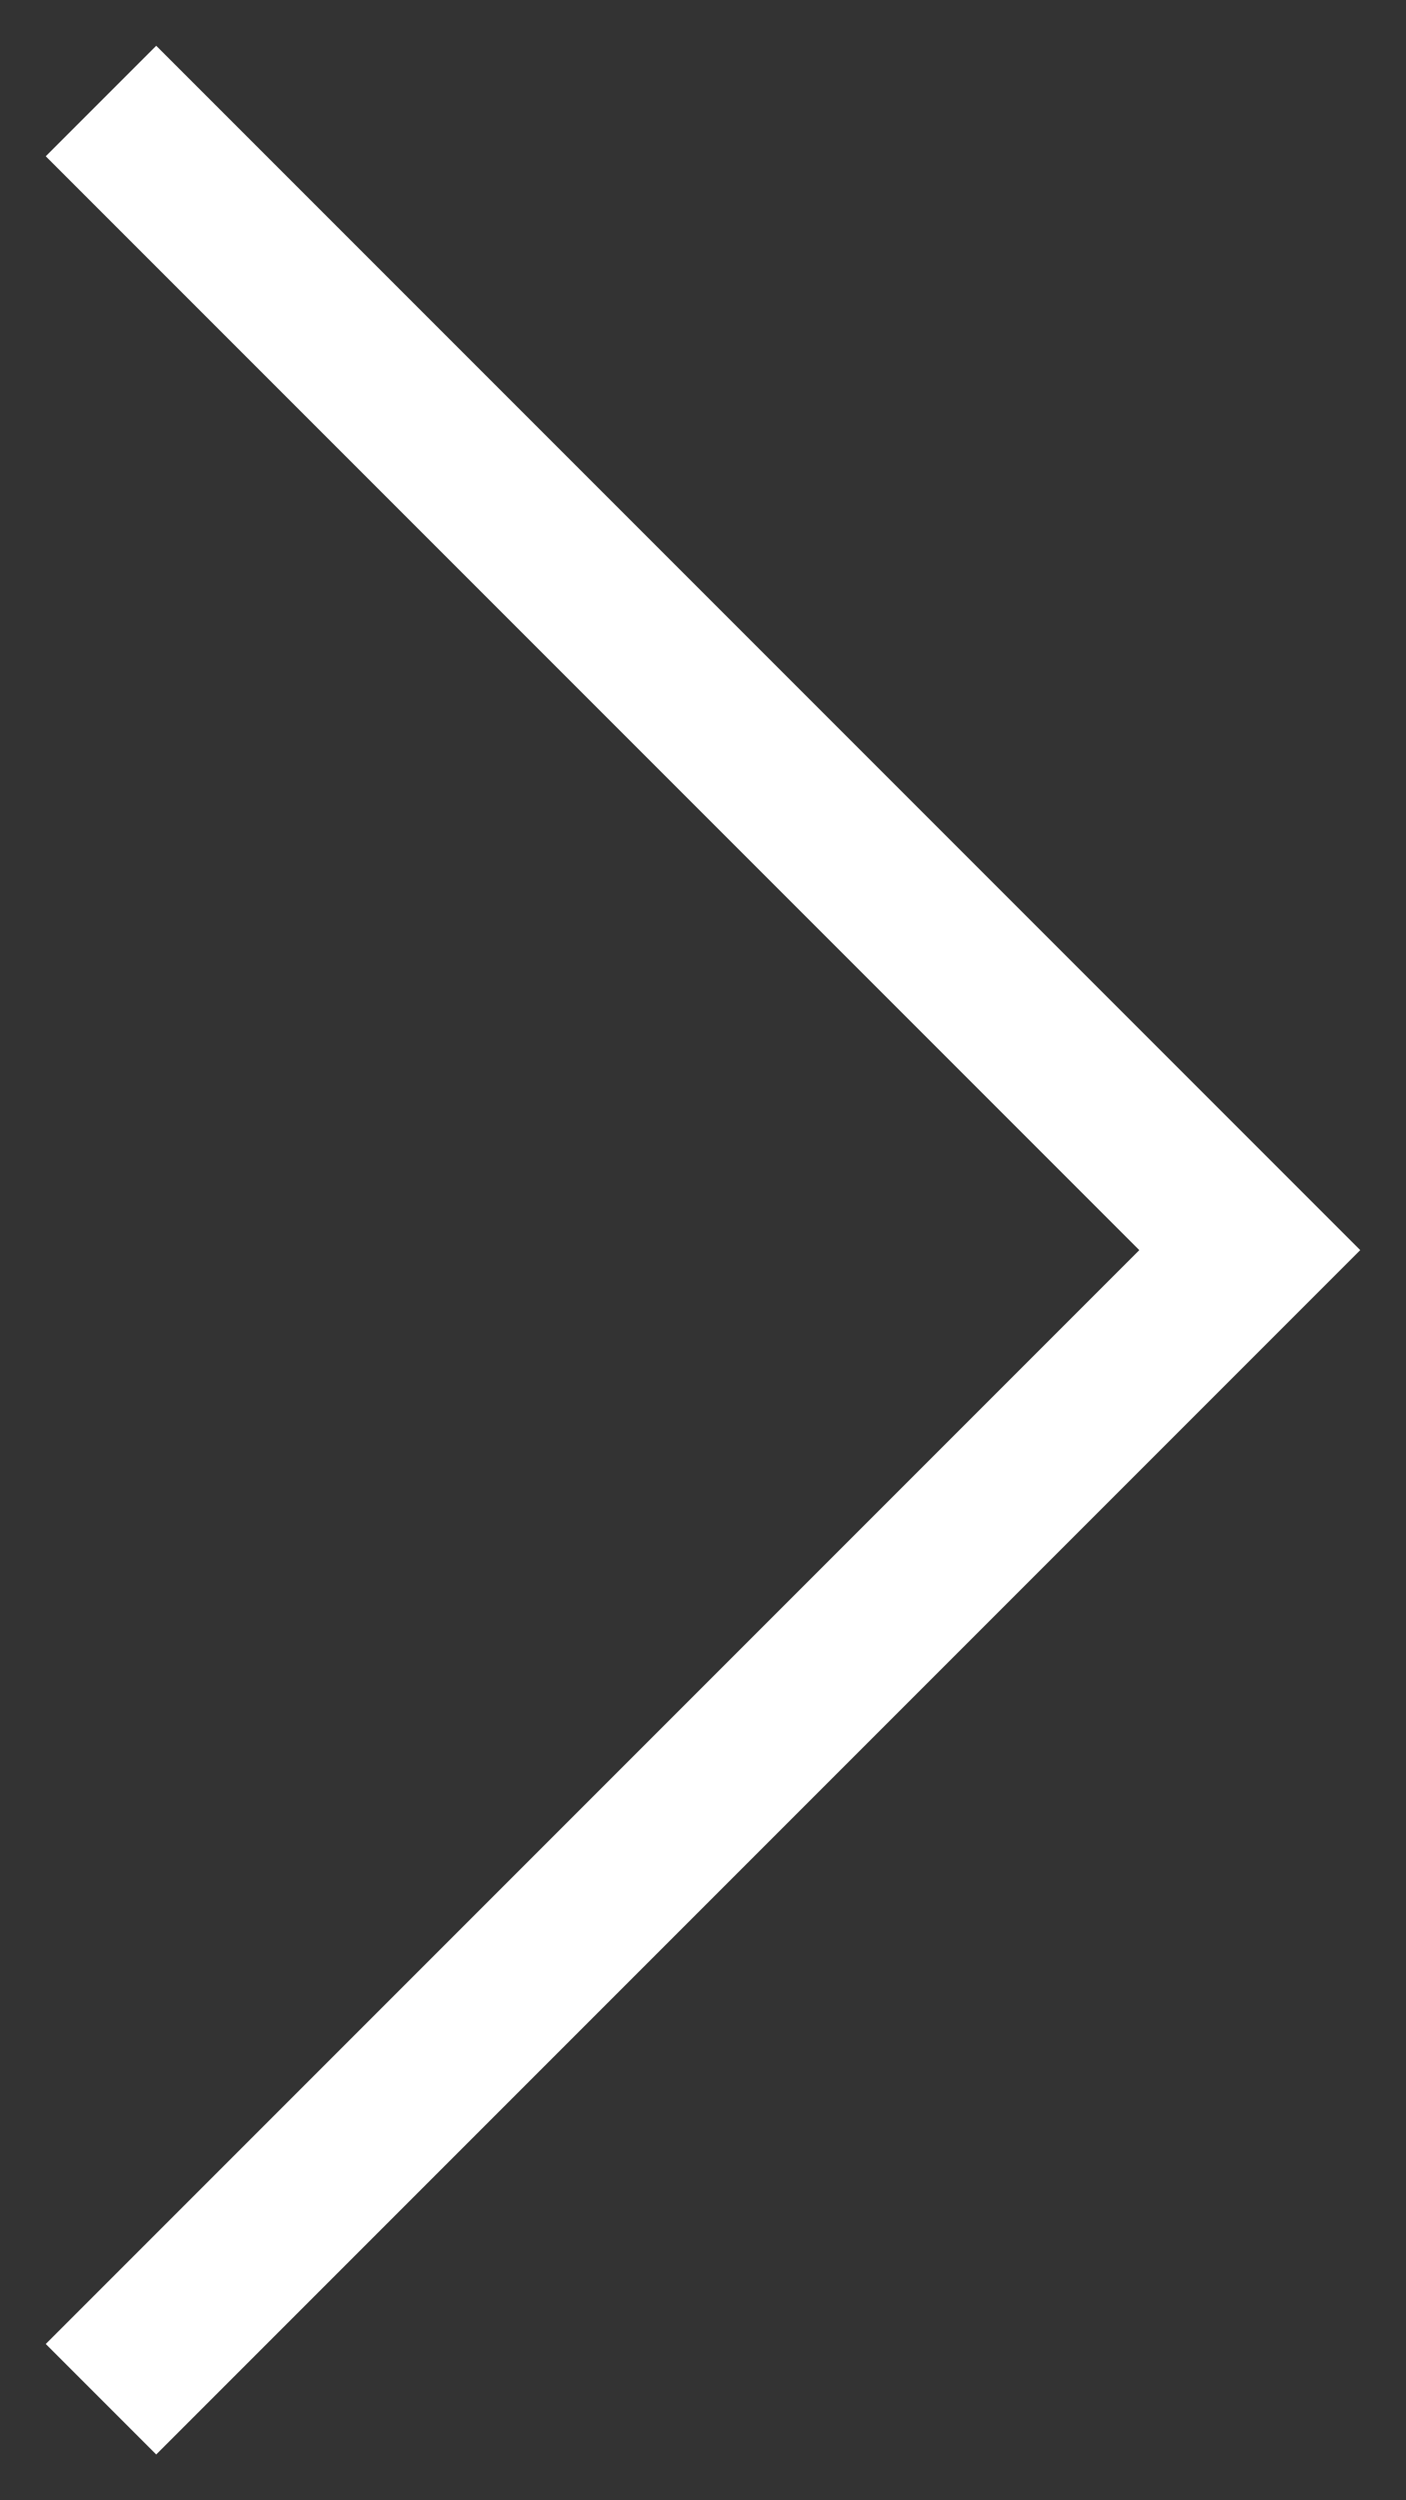 <svg width="18" height="32" viewBox="0 0 18 32" fill="none" xmlns="http://www.w3.org/2000/svg">
<rect x="0" y="0" width="18" height="32" fill="#333333" stroke="none"/>
<path d="M2 30L16 16L2 2" stroke="white" stroke-width="2" stroke-linecap="square"/>
</svg>
